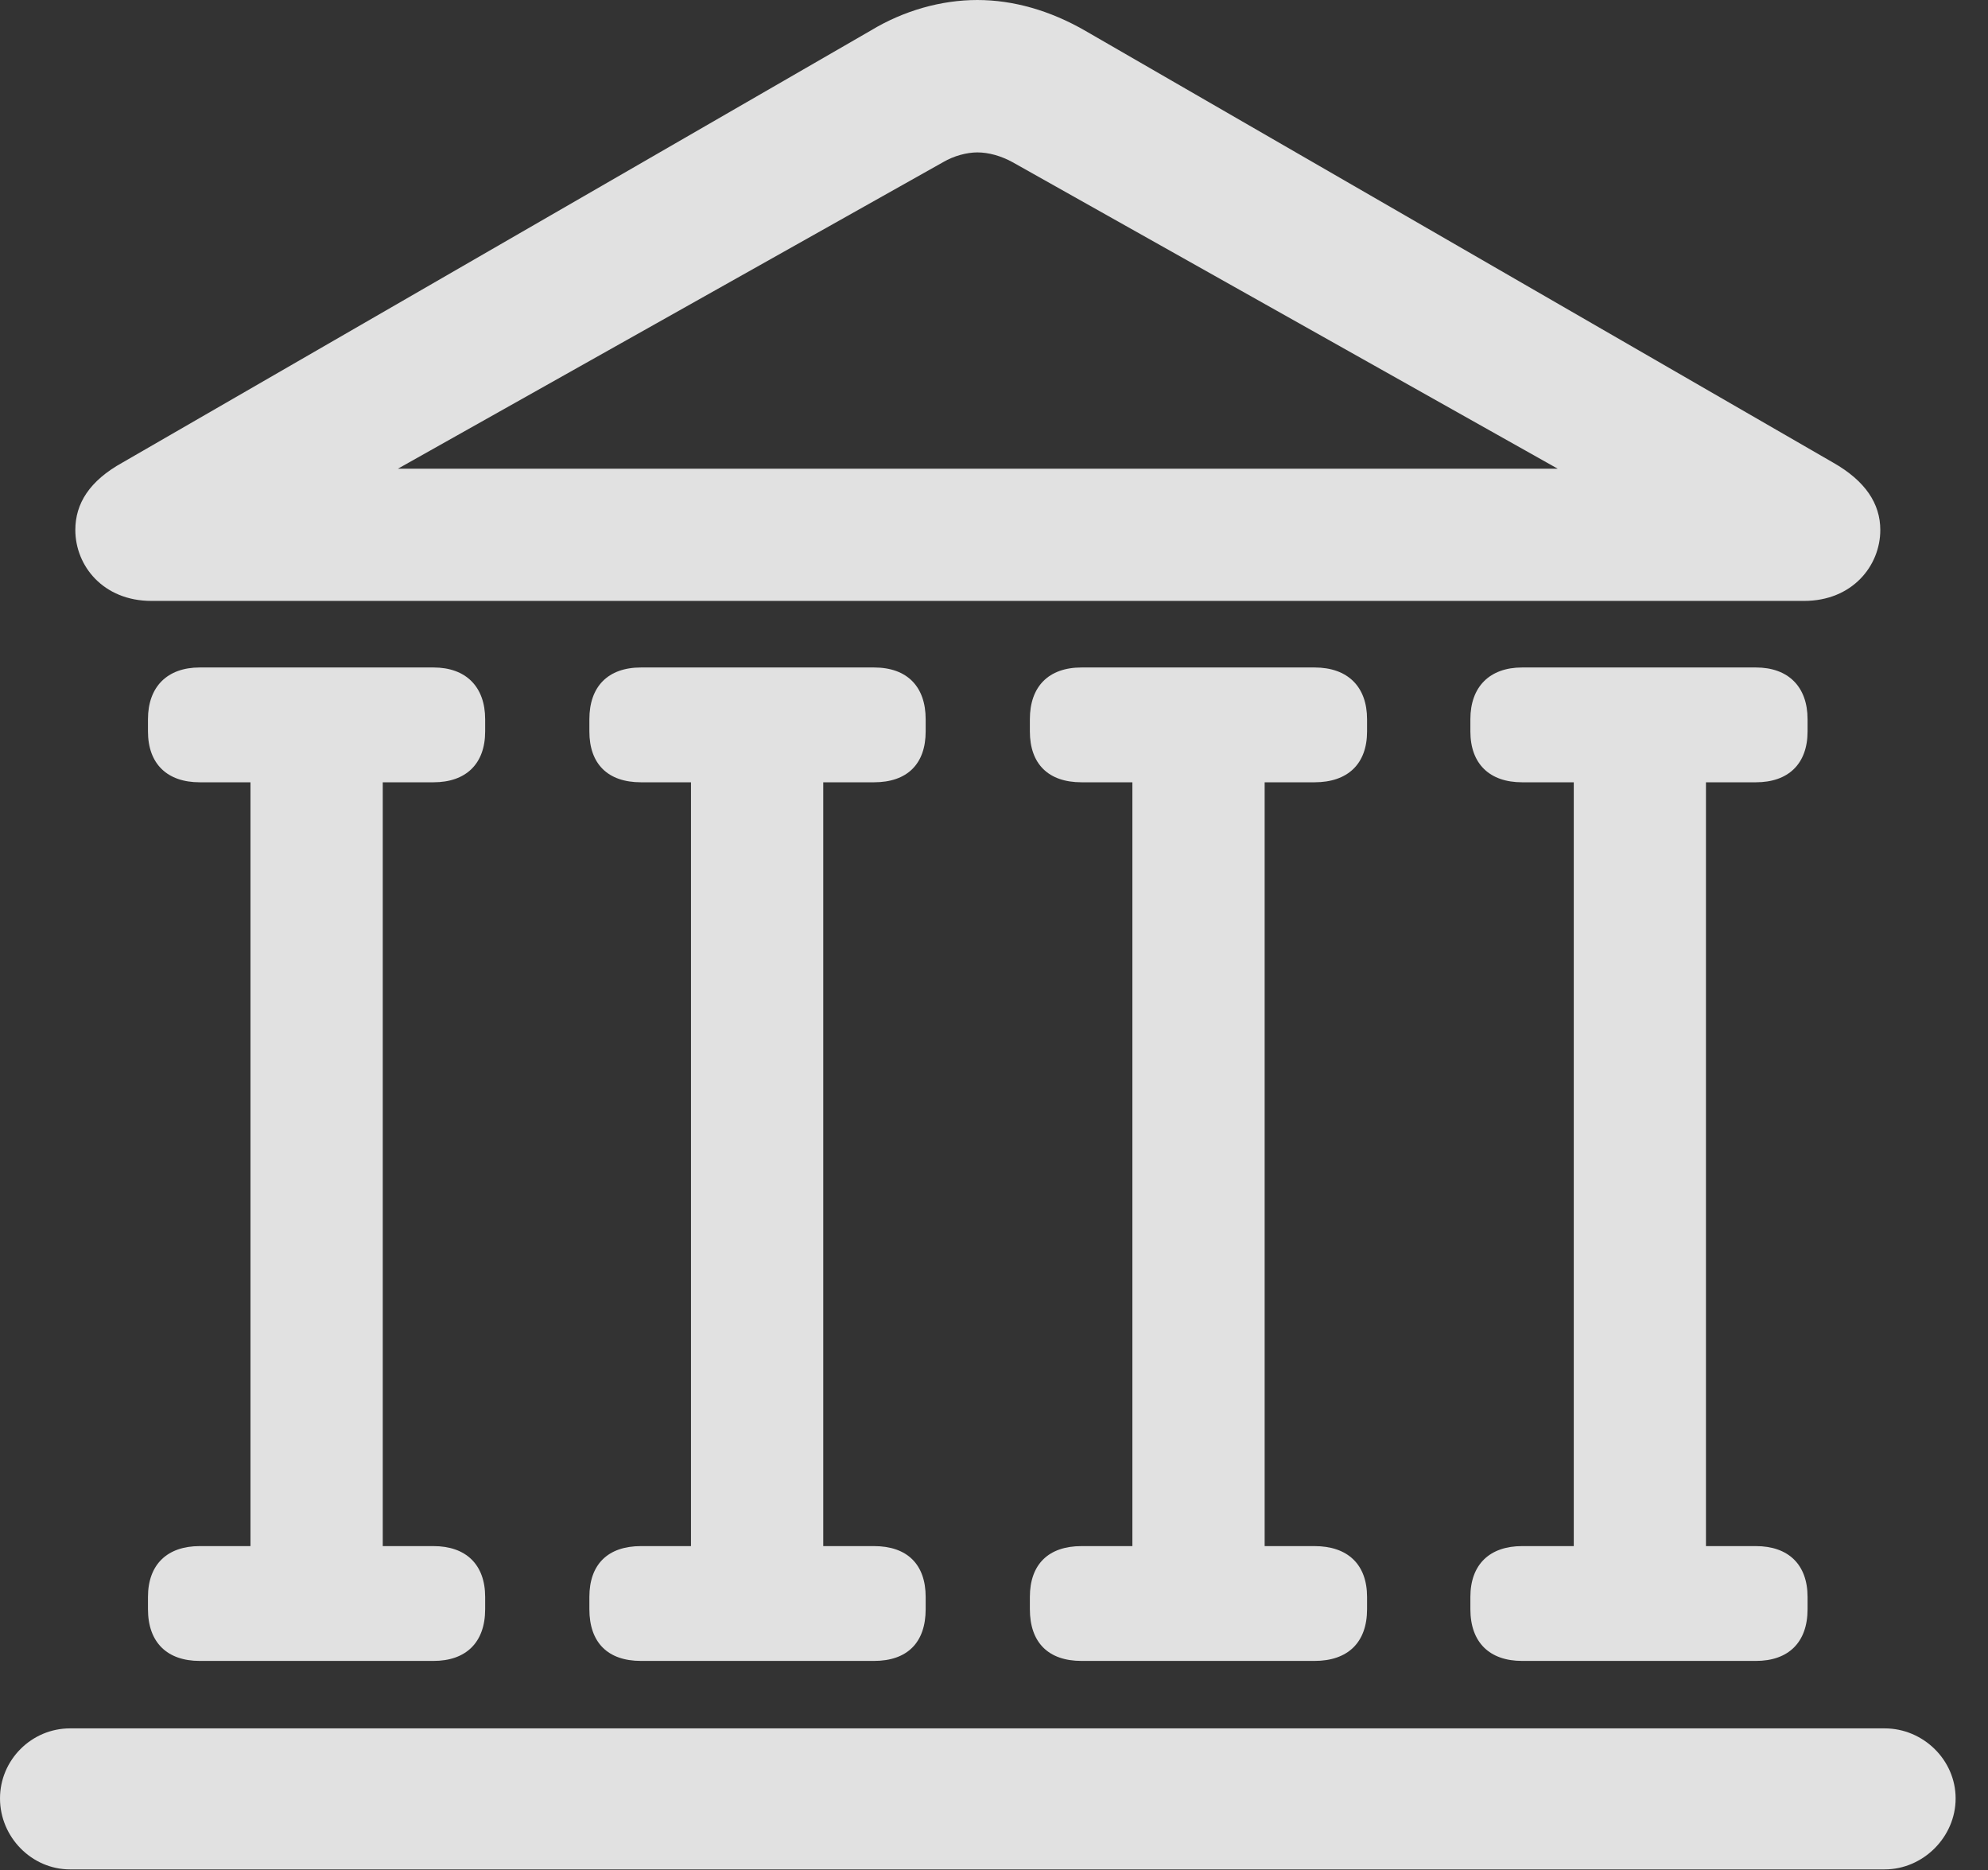 <?xml version="1.0" encoding="UTF-8"?>
<!--Generator: Apple Native CoreSVG 341-->
<!DOCTYPE svg
PUBLIC "-//W3C//DTD SVG 1.1//EN"
       "http://www.w3.org/Graphics/SVG/1.1/DTD/svg11.dtd">
<svg version="1.1" xmlns="http://www.w3.org/2000/svg" xmlns:xlink="http://www.w3.org/1999/xlink" viewBox="0 0 22.168 20.85">
 <rect x="0" y="0" width="22.168" height="20.85" fill="#333333" stroke="none"/>
 <g>
  <rect height="20.85" opacity="0" width="22.168" x="0" y="0"/>
  <path d="M1.689 6.699L20.117 6.699C20.654 6.699 20.967 6.309 20.967 5.908C20.967 5.615 20.801 5.361 20.439 5.156L12.1 0.342C11.709 0.117 11.299 0 10.898 0C10.498 0 10.078 0.117 9.707 0.342L1.367 5.156C0.996 5.361 0.84 5.615 0.84 5.908C0.84 6.309 1.152 6.699 1.689 6.699ZM3.916 5.518L10.518 1.807C10.635 1.738 10.781 1.699 10.898 1.699C11.025 1.699 11.162 1.738 11.289 1.807L17.891 5.518L17.988 5.225L3.818 5.225ZM2.227 8.721L4.834 8.721C5.195 8.721 5.41 8.516 5.41 8.154L5.41 8.018C5.41 7.656 5.195 7.441 4.834 7.441L2.227 7.441C1.865 7.441 1.65 7.656 1.65 8.018L1.65 8.154C1.65 8.516 1.865 8.721 2.227 8.721ZM2.793 17.51L4.268 17.51L4.268 8.447L2.793 8.447ZM2.227 18.516L4.834 18.516C5.195 18.516 5.41 18.311 5.41 17.939L5.41 17.803C5.41 17.441 5.195 17.236 4.834 17.236L2.227 17.236C1.865 17.236 1.65 17.441 1.65 17.803L1.65 17.939C1.65 18.311 1.865 18.516 2.227 18.516ZM7.148 8.721L9.746 8.721C10.117 8.721 10.322 8.516 10.322 8.154L10.322 8.018C10.322 7.656 10.117 7.441 9.746 7.441L7.148 7.441C6.777 7.441 6.572 7.656 6.572 8.018L6.572 8.154C6.572 8.516 6.777 8.721 7.148 8.721ZM7.705 17.51L9.18 17.51L9.18 8.447L7.705 8.447ZM7.148 18.516L9.746 18.516C10.117 18.516 10.322 18.311 10.322 17.939L10.322 17.803C10.322 17.441 10.117 17.236 9.746 17.236L7.148 17.236C6.777 17.236 6.572 17.441 6.572 17.803L6.572 17.939C6.572 18.311 6.777 18.516 7.148 18.516ZM12.06 8.721L14.658 8.721C15.029 8.721 15.244 8.516 15.244 8.154L15.244 8.018C15.244 7.656 15.029 7.441 14.658 7.441L12.06 7.441C11.69 7.441 11.484 7.656 11.484 8.018L11.484 8.154C11.484 8.516 11.69 8.721 12.06 8.721ZM12.627 17.51L14.102 17.51L14.102 8.447L12.627 8.447ZM12.06 18.516L14.658 18.516C15.029 18.516 15.244 18.311 15.244 17.939L15.244 17.803C15.244 17.441 15.029 17.236 14.658 17.236L12.06 17.236C11.69 17.236 11.484 17.441 11.484 17.803L11.484 17.939C11.484 18.311 11.69 18.516 12.06 18.516ZM16.973 8.721L19.58 8.721C19.941 8.721 20.156 8.516 20.156 8.154L20.156 8.018C20.156 7.656 19.941 7.441 19.58 7.441L16.973 7.441C16.611 7.441 16.396 7.656 16.396 8.018L16.396 8.154C16.396 8.516 16.611 8.721 16.973 8.721ZM17.549 17.51L19.023 17.51L19.023 8.447L17.549 8.447ZM16.973 18.516L19.58 18.516C19.941 18.516 20.156 18.311 20.156 17.939L20.156 17.803C20.156 17.441 19.941 17.236 19.58 17.236L16.973 17.236C16.611 17.236 16.396 17.441 16.396 17.803L16.396 17.939C16.396 18.311 16.611 18.516 16.973 18.516ZM0.781 20.84L21.016 20.84C21.445 20.84 21.807 20.479 21.807 20.049C21.807 19.619 21.445 19.268 21.016 19.268L0.781 19.268C0.352 19.268 0 19.619 0 20.049C0 20.479 0.352 20.84 0.781 20.84Z" fill="white" fill-opacity="0.85"/>
 </g>
</svg>
